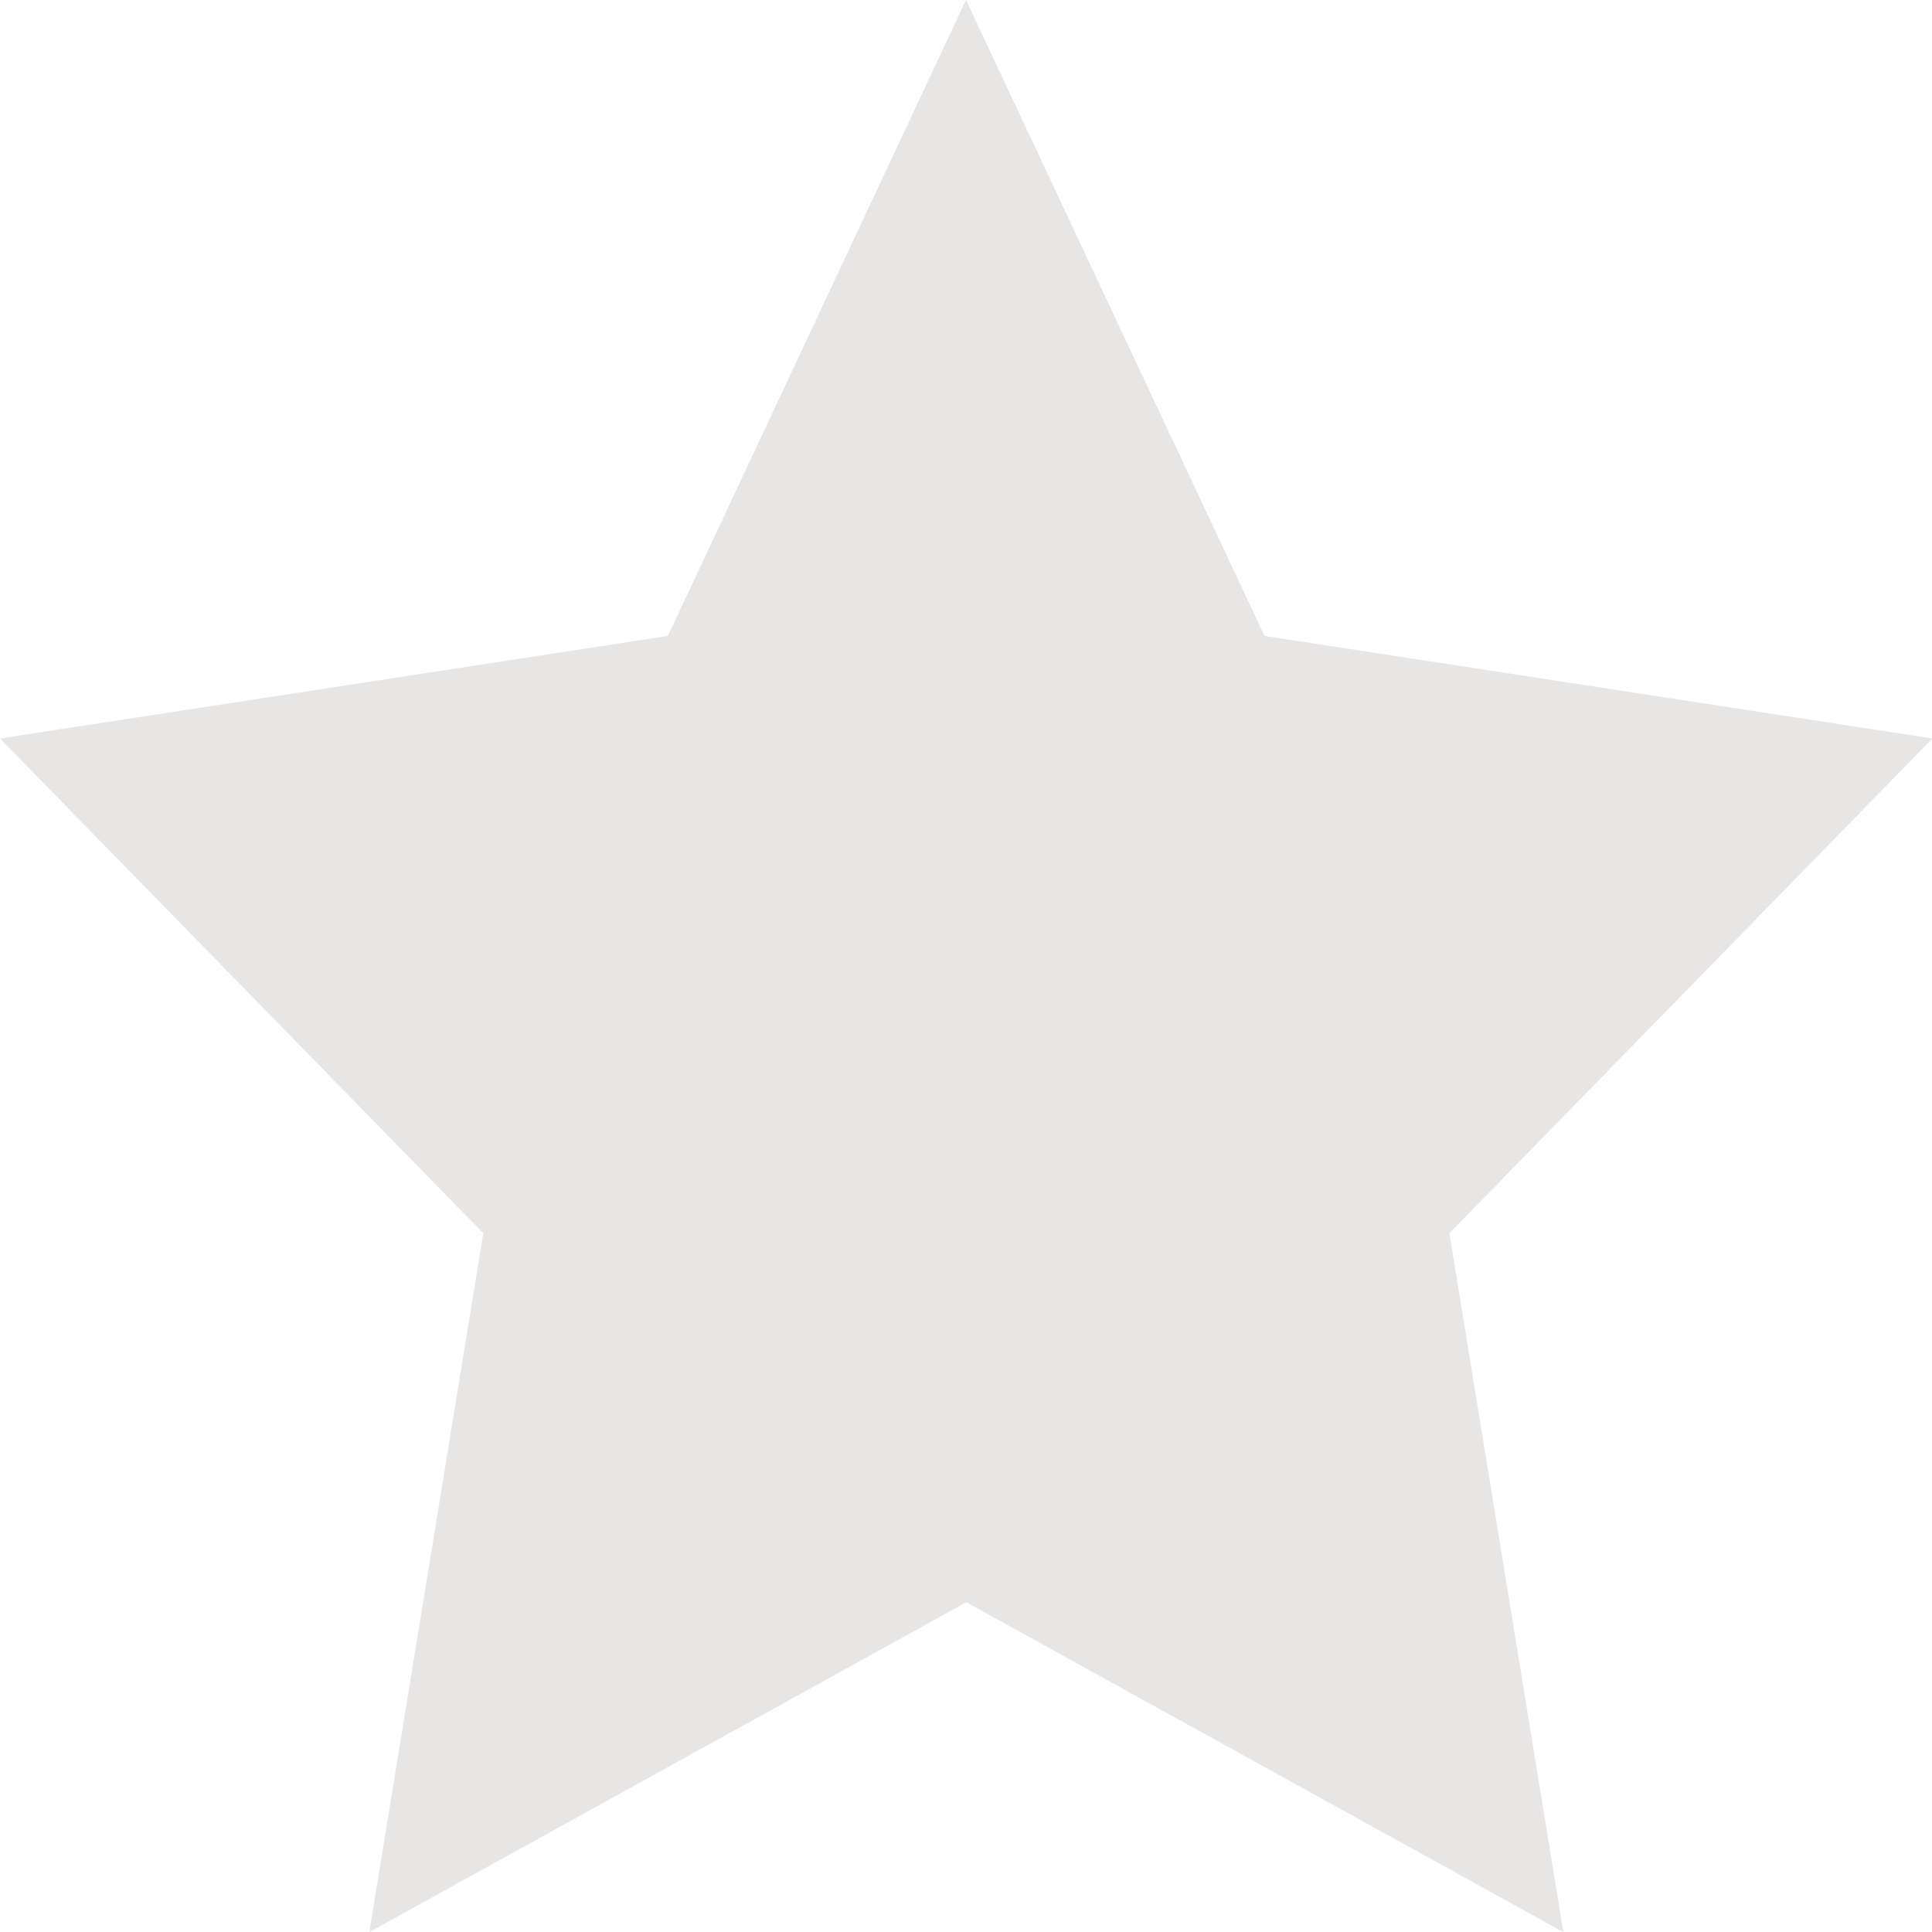 <svg xmlns="http://www.w3.org/2000/svg" width="23.43" height="23.43" viewBox="0 0 23.43 23.43">
  <path id="Icon_feather-star-unactive" data-name="Icon feather-star-unactive" d="M14.715,3l3.62,7.712,8.1,1.244-5.858,6,1.382,8.475-7.24-4-7.24,4,1.382-8.475L3,11.956l8.1-1.244Z" transform="translate(-3 -3)" fill="#e8e5e5"/>
</svg>
